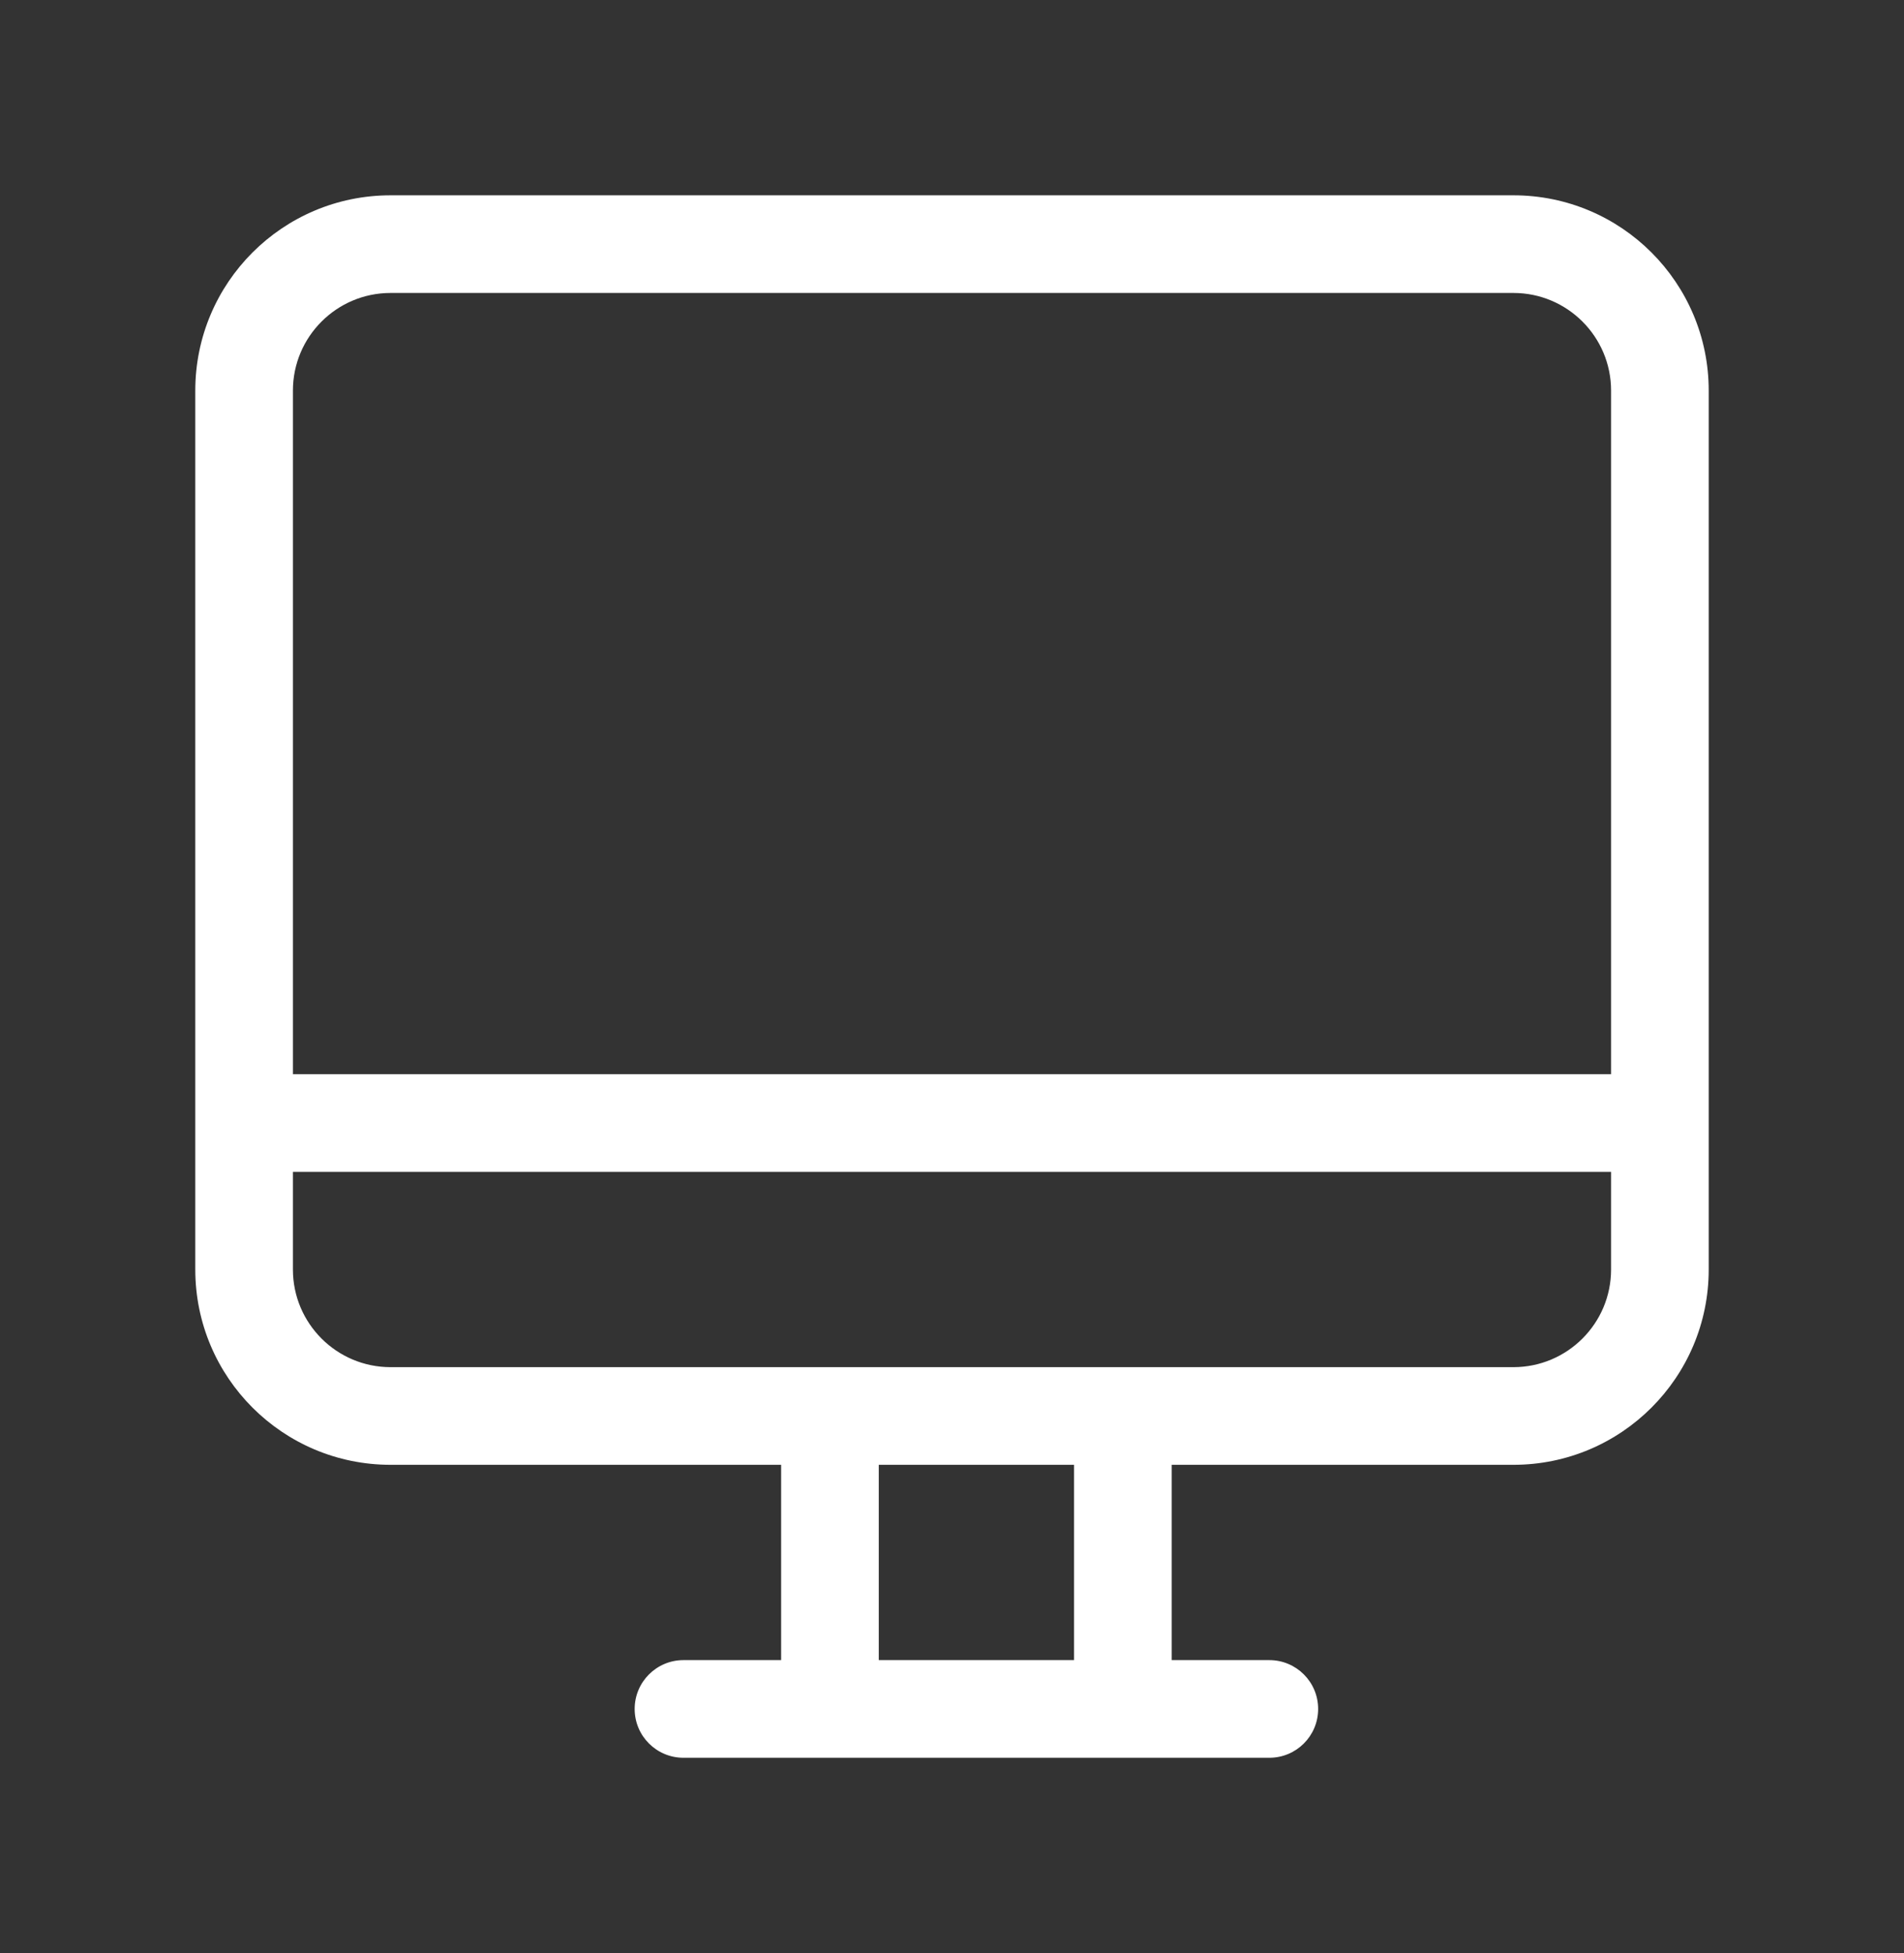 <!-- Generated by IcoMoon.io -->
<svg version="1.1" xmlns="http://www.w3.org/2000/svg" width="39" height="40" viewBox="0 0 39 40">
<rect x="0" y="0" width="39" height="40" fill="#333333" stroke="none"/>
<title>bm-desktop</title>
<path fill="#fff" d="M33 22h-27v-14c0-1.104 0.896-2 2-2h23c1.104 0 2 0.896 2 2v14zM33 26c0 1.104-0.896 2-2 2h-23c-1.104 0-2-0.896-2-2v-2h27v2zM18 30h4v4h-4v-4zM31 4h-23c-2.209 0-4 1.791-4 4v18c0 2.209 1.791 4 4 4h8v4h-2c-0.553 0-1 0.448-1 1 0 0.553 0.447 1 1 1h12c0.553 0 1-0.447 1-1 0-0.552-0.447-1-1-1h-2v-4h7c2.209 0 4-1.791 4-4v-18c0-2.209-1.791-4-4-4v0z"></path>
</svg>
